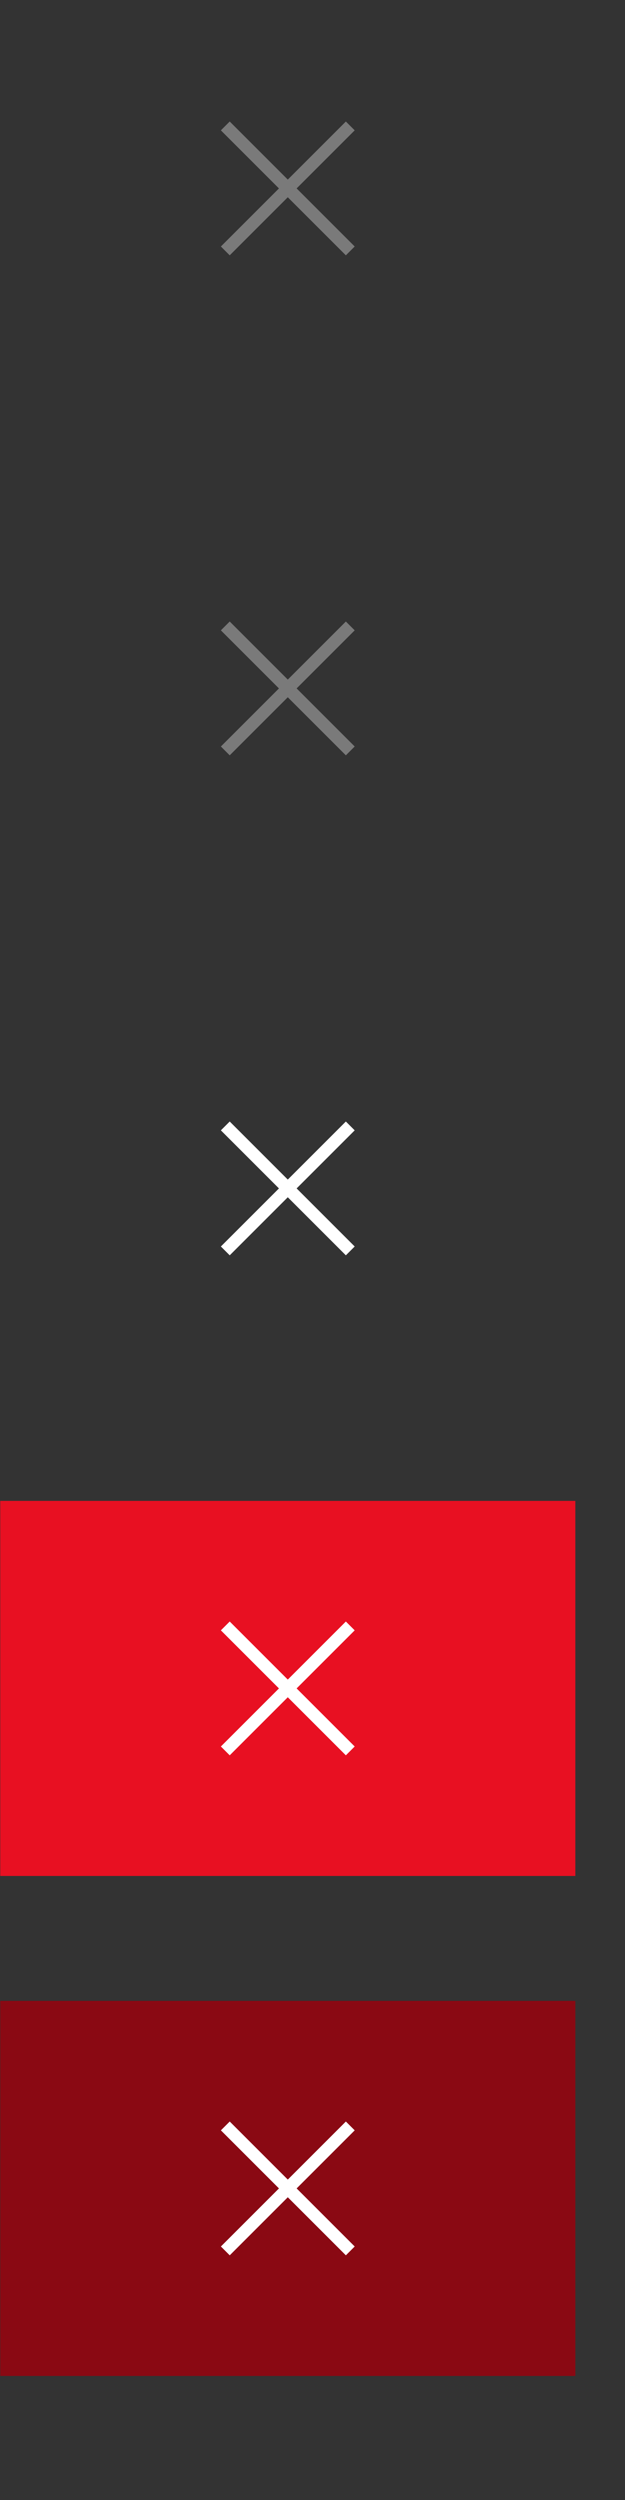 <?xml version="1.0" encoding="UTF-8" standalone="no"?>
<svg
   id="svg4306"
   width="50"
   height="200"
   version="1.1"
   style="enable-background:new"
   sodipodi:docname="close.svg"
   inkscape:version="1.4 (e7c3feb100, 2024-10-09)"
   xmlns:inkscape="http://www.inkscape.org/namespaces/inkscape"
   xmlns:sodipodi="http://sodipodi.sourceforge.net/DTD/sodipodi-0.dtd"
   xmlns="http://www.w3.org/2000/svg"
   xmlns:svg="http://www.w3.org/2000/svg"
   xmlns:rdf="http://www.w3.org/1999/02/22-rdf-syntax-ns#"
   xmlns:cc="http://creativecommons.org/ns#"
   xmlns:dc="http://purl.org/dc/elements/1.1/">
  <rect width="100%" height="100%" fill="#333333" stroke="none"/>
  <defs
     id="defs29" />
  <sodipodi:namedview
     pagecolor="#000000"
     bordercolor="#ffffff"
     borderopacity="1"
     objecttolerance="10"
     gridtolerance="10"
     guidetolerance="10"
     inkscape:pageopacity="0"
     inkscape:pageshadow="2"
     inkscape:window-width="2048"
     inkscape:window-height="1124"
     id="namedview27"
     showgrid="false"
     inkscape:zoom="5.3636365"
     inkscape:cx="17.525423"
     inkscape:cy="52.949151"
     inkscape:window-x="0"
     inkscape:window-y="0"
     inkscape:window-maximized="1"
     inkscape:current-layer="svg4306"
     inkscape:snap-bbox="true"
     inkscape:bbox-nodes="true"
     inkscape:snap-nodes="false"
     inkscape:showpageshadow="2"
     inkscape:pagecheckerboard="0"
     inkscape:deskcolor="#303030"
     showborder="false">
    <inkscape:grid
       type="xygrid"
       id="grid892"
       originx="0"
       originy="0"
       spacingy="1"
       spacingx="1"
       units="px" />
  </sodipodi:namedview>
  <g
     id="pressed-center"
     transform="matrix(3.78,0,0,3.78,-164.498,-373.514)">
    <rect
       x="43.524"
       y="141.16"
       width="12.171"
       height="7.938"
       ry="3.7990001e-06"
       style="fill:#8a0913;fill-opacity:1;stroke-width:1.1"
       id="rect1016" />
    <path
       inkscape:connector-curvature="0"
       d="m 48.38,143.713 -0.187,0.187 1.229,1.229 -1.229,1.229 0.187,0.187 1.229,-1.229 1.229,1.229 0.187,-0.187 -1.229,-1.229 1.229,-1.229 -0.187,-0.187 -1.229,1.229 z"
       style="fill:#ffffff;fill-opacity:1;paint-order:stroke fill markers"
       id="path1018" />
  </g>
  <g
     id="hover-center"
     transform="matrix(3.78,0,0,3.78,-164.998,-413.514)">
    <rect
       x="43.656"
       y="141.16"
       width="12.171"
       height="7.938"
       ry="3.7990001e-06"
       style="fill:#e81022;fill-opacity:1;stroke-width:1.1"
       id="rect996" />
    <path
       inkscape:connector-curvature="0"
       d="m 48.512,143.713 -0.187,0.187 1.229,1.229 -1.229,1.229 0.187,0.187 1.229,-1.229 1.229,1.229 0.187,-0.187 -1.229,-1.229 1.229,-1.229 -0.187,-0.187 -1.229,1.229 z"
       style="fill:#ffffff;fill-opacity:1;paint-order:stroke fill markers"
       id="path998" />
  </g>
  <g
     id="active-center"
     transform="matrix(3.78,0,0,3.78,-164.998,-453.514)"
     style="opacity:1">
    <rect
       x="43.656"
       y="141.16"
       width="12.171"
       height="7.938"
       ry="3.7990001e-06"
       style="opacity:1;stroke-width:0.442;paint-order:stroke fill markers;fill:none"
       id="rect976" />
    <path
       inkscape:connector-curvature="0"
       d="m 48.512,143.713 -0.187,0.187 1.229,1.229 -1.229,1.229 0.187,0.187 1.229,-1.229 1.229,1.229 0.187,-0.187 -1.229,-1.229 1.229,-1.229 -0.187,-0.187 -1.229,1.229 z"
       style="opacity:1;fill:#ffffff;fill-opacity:1;paint-order:stroke fill markers"
       id="path978" />
  </g>
  <g
     transform="matrix(3.78,0,0,3.78,-164.998,-493.514)"
     id="deactivated-center"
     style="opacity:0.35">
    <rect
       id="rect880"
       style="opacity:1;fill:none;stroke-width:0.442;paint-order:stroke fill markers"
       ry="3.7990001e-06"
       height="7.938"
       width="12.171"
       y="141.16"
       x="43.656" />
    <path
       id="path882"
       style="opacity:1;fill:#ffffff;fill-opacity:1;paint-order:stroke fill markers"
       d="m 48.512,143.713 -0.187,0.187 1.229,1.229 -1.229,1.229 0.187,0.187 1.229,-1.229 1.229,1.229 0.187,-0.187 -1.229,-1.229 1.229,-1.229 -0.187,-0.187 -1.229,1.229 z"
       inkscape:connector-curvature="0" />
  </g>
  <g
     style="opacity:0.35"
     id="inactive-center"
     transform="matrix(3.78,0,0,3.78,-164.998,-533.514)">
    <rect
       x="43.656"
       y="141.16"
       width="12.171"
       height="7.938"
       ry="3.7990001e-06"
       style="opacity:1;fill:none;stroke-width:0.442;paint-order:stroke fill markers"
       id="rect956" />
    <path
       inkscape:connector-curvature="0"
       d="m 48.512,143.713 -0.187,0.187 1.229,1.229 -1.229,1.229 0.187,0.187 1.229,-1.229 1.229,1.229 0.187,-0.187 -1.229,-1.229 1.229,-1.229 -0.187,-0.187 -1.229,1.229 z"
       style="opacity:1;fill:#ffffff;fill-opacity:1;paint-order:stroke fill markers"
       id="path958" />
  </g>
</svg>
